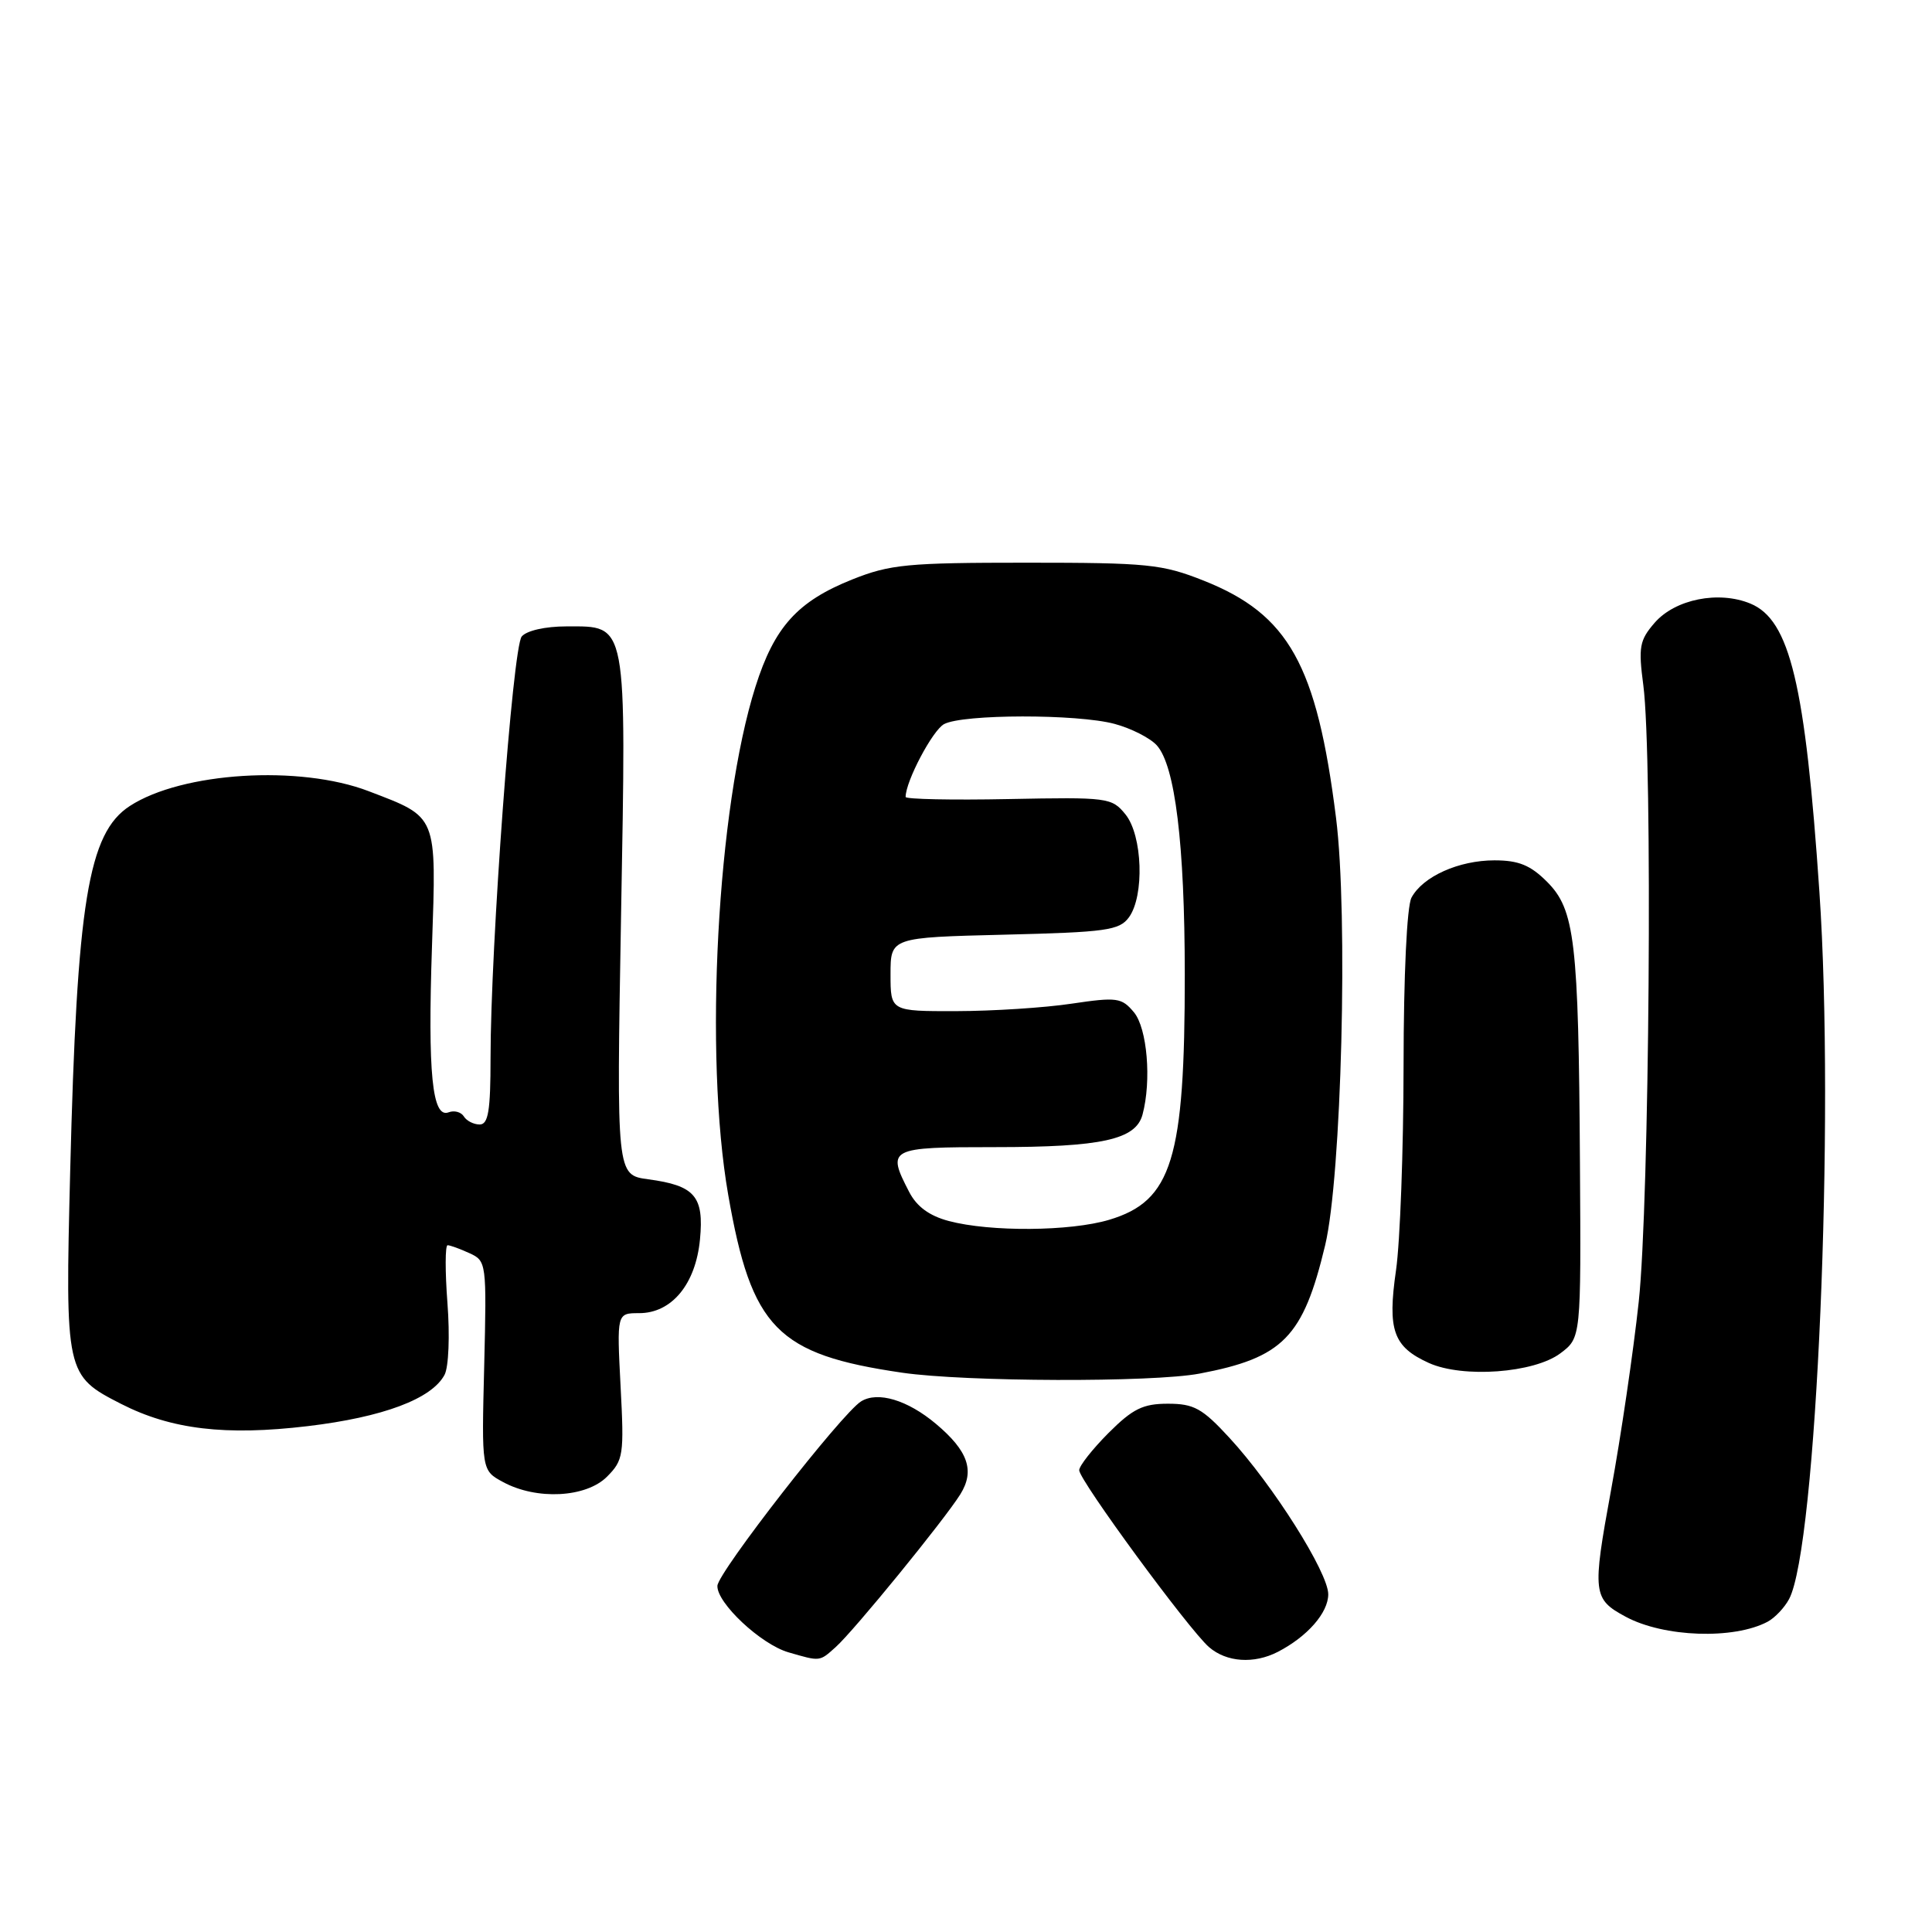 <?xml version="1.0" encoding="UTF-8" standalone="no"?>
<!DOCTYPE svg PUBLIC "-//W3C//DTD SVG 1.1//EN" "http://www.w3.org/Graphics/SVG/1.1/DTD/svg11.dtd" >
<svg xmlns="http://www.w3.org/2000/svg" xmlns:xlink="http://www.w3.org/1999/xlink" version="1.1" viewBox="0 0 256 256">
 <g >
 <path fill="currentColor"
d=" M 110.73 218.25 C 113.15 216.09 125.12 201.41 127.25 198.00 C 129.19 194.88 128.29 192.26 124.02 188.67 C 120.26 185.51 116.31 184.32 114.10 185.69 C 111.54 187.27 95.13 208.34 95.06 210.13 C 94.97 212.40 100.82 217.88 104.47 218.94 C 108.71 220.17 108.57 220.19 110.73 218.25 Z  M 169.32 218.88 C 173.23 216.86 176.00 213.70 176.00 211.25 C 176.00 208.37 168.67 196.76 162.89 190.50 C 159.31 186.61 158.20 186.00 154.75 186.00 C 151.45 186.00 150.09 186.67 146.88 189.88 C 144.75 192.02 143.00 194.24 143.00 194.81 C 143.00 196.14 157.52 215.92 160.20 218.25 C 162.52 220.26 166.15 220.51 169.32 218.88 Z  M 234.23 214.88 C 235.18 214.37 236.45 213.03 237.06 211.89 C 240.71 205.07 243.14 148.36 241.08 118.17 C 239.21 90.65 237.17 82.14 231.94 79.98 C 227.74 78.24 221.97 79.39 219.25 82.52 C 217.24 84.84 217.08 85.73 217.75 90.81 C 219.00 100.29 218.56 159.36 217.14 172.50 C 216.43 179.10 214.78 190.33 213.47 197.46 C 210.97 211.12 211.05 211.88 215.42 214.23 C 220.47 216.95 229.76 217.27 234.23 214.88 Z  M 80.42 195.68 C 82.61 193.48 82.71 192.81 82.23 183.68 C 81.73 174.00 81.73 174.00 84.69 174.00 C 89.01 174.00 92.18 170.16 92.75 164.24 C 93.30 158.51 92.08 157.09 85.88 156.26 C 81.69 155.69 81.69 155.69 82.29 121.50 C 82.99 81.98 83.18 83.00 75.07 83.00 C 72.25 83.00 69.78 83.56 69.13 84.34 C 67.93 85.79 65.00 125.44 65.00 140.19 C 65.00 147.19 64.70 149.00 63.56 149.00 C 62.77 149.00 61.82 148.52 61.46 147.93 C 61.09 147.34 60.18 147.10 59.44 147.39 C 57.27 148.22 56.67 142.24 57.24 125.40 C 57.83 107.85 58.03 108.35 48.86 104.84 C 39.72 101.33 24.12 102.30 17.20 106.80 C 11.68 110.39 10.19 119.52 9.30 155.20 C 8.63 182.01 8.69 182.27 16.06 186.03 C 22.69 189.41 29.88 190.27 40.78 188.97 C 50.76 187.78 57.20 185.36 58.90 182.18 C 59.45 181.17 59.62 176.98 59.29 172.68 C 58.97 168.46 58.98 165.00 59.31 165.00 C 59.64 165.00 60.94 165.47 62.20 166.05 C 64.46 167.08 64.49 167.31 64.16 180.96 C 63.81 194.84 63.81 194.84 66.66 196.38 C 71.10 198.79 77.64 198.45 80.42 195.68 Z  M 158.94 182.01 C 170.02 179.91 172.67 177.20 175.59 165.00 C 177.76 155.90 178.65 121.21 177.03 108.36 C 174.48 88.07 170.76 81.41 159.50 76.94 C 153.98 74.75 152.09 74.56 136.00 74.56 C 120.25 74.56 117.94 74.78 112.93 76.78 C 105.66 79.69 102.61 83.07 100.10 91.00 C 95.03 107.01 93.27 139.82 96.49 158.31 C 99.58 176.02 102.96 179.47 119.54 181.89 C 127.94 183.11 152.72 183.19 158.94 182.01 Z  M 206.76 179.32 C 209.50 177.26 209.50 177.26 209.35 154.03 C 209.17 124.64 208.68 120.53 204.98 116.83 C 202.79 114.64 201.22 114.00 198.03 114.00 C 193.30 114.00 188.53 116.14 187.03 118.94 C 186.42 120.08 185.99 129.20 185.98 141.18 C 185.97 152.36 185.52 164.56 184.98 168.31 C 183.83 176.26 184.61 178.46 189.33 180.60 C 193.83 182.63 203.27 181.94 206.76 179.32 Z  M 125.72 161.79 C 123.15 161.11 121.47 159.88 120.47 157.94 C 117.47 152.14 117.75 152.00 131.85 152.00 C 146.01 152.00 150.50 151.01 151.39 147.69 C 152.60 143.18 152.01 136.24 150.25 134.13 C 148.63 132.19 148.01 132.10 142.00 132.99 C 138.43 133.53 131.56 133.97 126.75 133.98 C 118.00 134.00 118.00 134.00 118.00 129.11 C 118.00 124.22 118.00 124.22 133.09 123.85 C 146.60 123.52 148.32 123.28 149.59 121.55 C 151.66 118.71 151.40 110.71 149.13 107.91 C 147.32 105.68 146.82 105.62 133.63 105.88 C 126.13 106.03 120.00 105.90 120.00 105.60 C 120.00 103.53 123.57 96.77 125.09 95.95 C 127.59 94.61 142.75 94.59 147.69 95.92 C 149.89 96.51 152.40 97.79 153.28 98.76 C 155.71 101.45 156.98 111.84 156.99 129.11 C 157.00 153.61 155.30 159.14 146.97 161.63 C 141.82 163.17 131.22 163.25 125.72 161.79 Z "/>
</g>
</svg>
